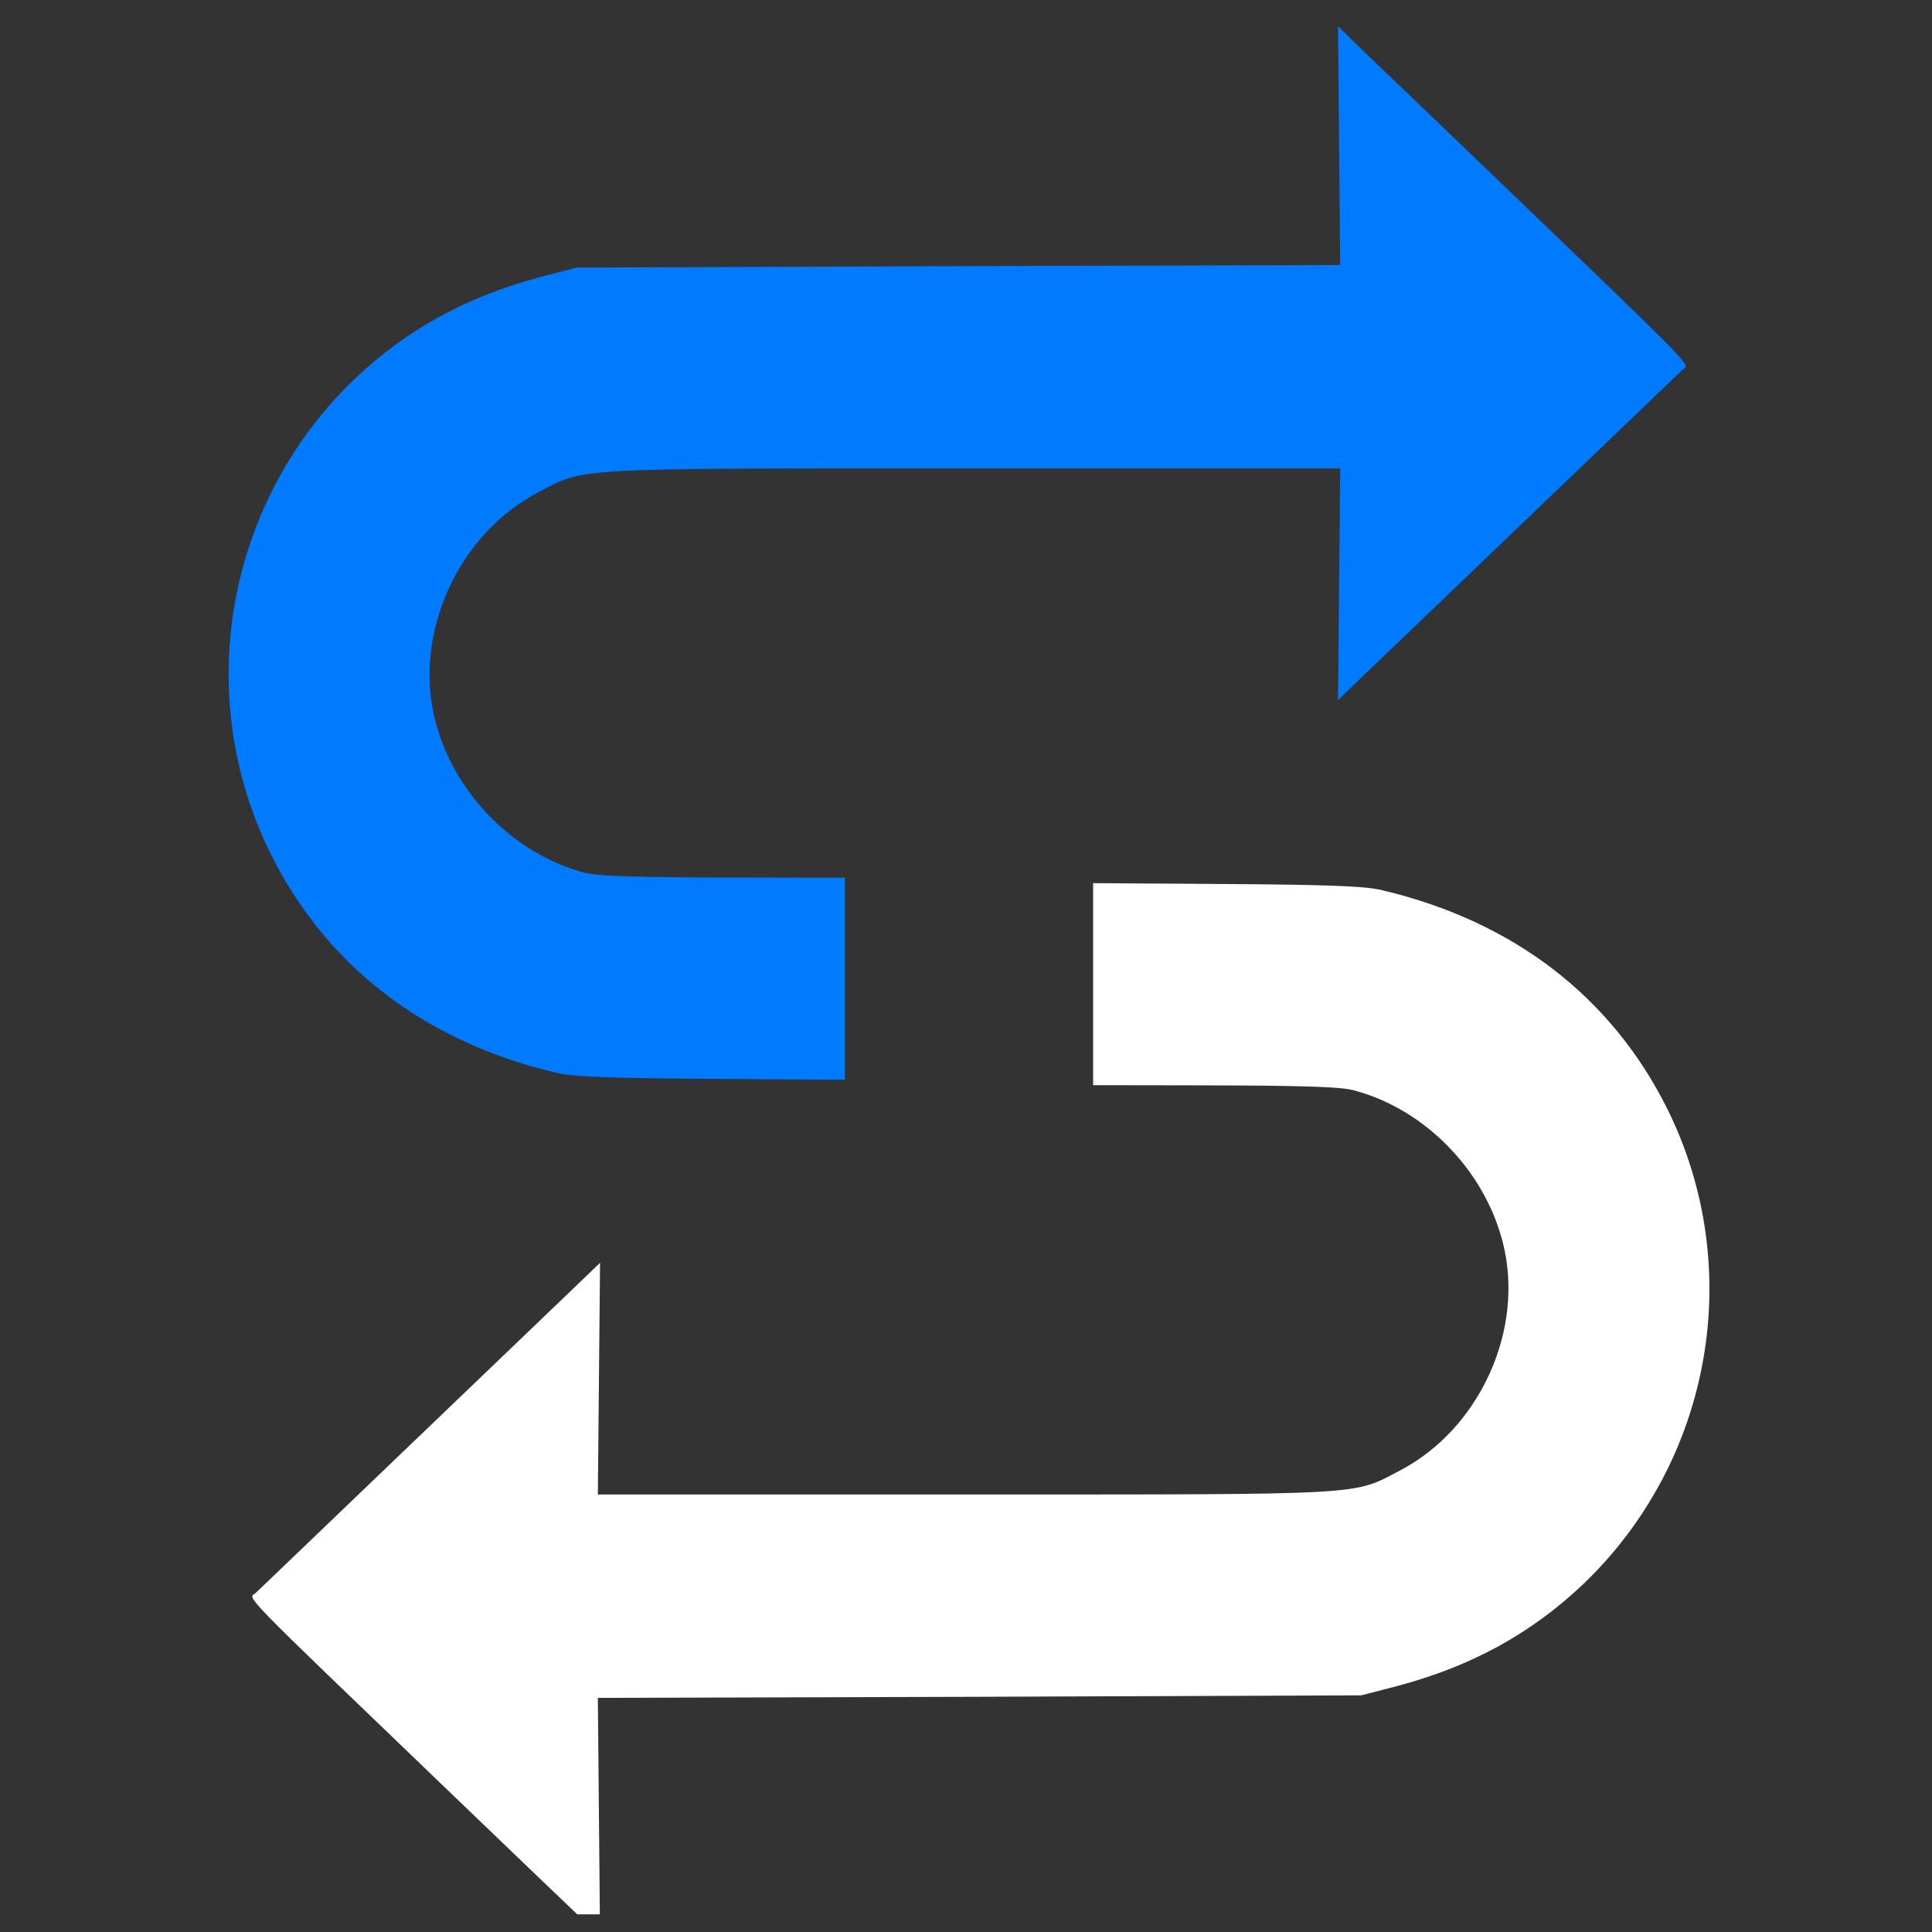<svg width="74" height="74" viewBox="0 0 74 74" fill="none" xmlns="http://www.w3.org/2000/svg">
<rect x="0" y="0" width="74" height="74" fill="#333333" stroke="none"/>
<g clip-path="url(#clip0_1002_17342)">
<path d="M41.869 33.827V41.565C44.26 41.57 47.413 41.569 48.649 41.586C49.717 41.601 50.429 41.621 50.917 41.649C51.406 41.677 51.669 41.713 51.84 41.758C52.178 41.846 52.51 41.96 52.834 42.097C53.157 42.234 53.472 42.395 53.776 42.575C54.081 42.756 54.373 42.958 54.653 43.179C54.933 43.399 55.2 43.638 55.45 43.893C55.701 44.148 55.936 44.42 56.154 44.705C56.371 44.99 56.57 45.29 56.749 45.601C56.928 45.912 57.087 46.235 57.223 46.567C57.359 46.9 57.472 47.242 57.561 47.59C57.614 47.797 57.657 48.005 57.69 48.215C57.723 48.425 57.747 48.636 57.761 48.848C57.776 49.06 57.78 49.272 57.776 49.484C57.772 49.697 57.758 49.909 57.736 50.121C57.714 50.332 57.683 50.543 57.644 50.753C57.604 50.963 57.556 51.171 57.5 51.377C57.444 51.584 57.379 51.788 57.307 51.99C57.234 52.191 57.154 52.391 57.066 52.586C56.978 52.782 56.883 52.974 56.78 53.163C56.677 53.351 56.567 53.535 56.45 53.715C56.333 53.895 56.209 54.071 56.078 54.24C55.947 54.41 55.809 54.575 55.665 54.734C55.521 54.892 55.37 55.045 55.214 55.191C55.057 55.338 54.894 55.477 54.725 55.61C54.556 55.742 54.382 55.867 54.202 55.984C54.022 56.101 53.836 56.211 53.645 56.311C53.412 56.433 53.221 56.538 53.035 56.63C52.848 56.722 52.666 56.8 52.451 56.867C52.236 56.933 51.988 56.988 51.669 57.033C51.351 57.078 50.963 57.113 50.467 57.141C49.971 57.169 49.367 57.189 48.619 57.204C47.87 57.218 46.977 57.227 45.902 57.233C43.751 57.244 40.873 57.242 36.967 57.242H22.899L22.941 52.798L22.983 48.368L22.219 49.104C21.15 50.132 10.123 60.7 9.804 61.005C9.768 61.038 9.726 61.057 9.698 61.081C9.67 61.105 9.655 61.134 9.672 61.187C9.689 61.24 9.738 61.316 9.836 61.435C9.935 61.554 10.084 61.716 10.301 61.939C10.735 62.385 11.442 63.077 12.569 64.165C13.697 65.253 15.244 66.737 17.358 68.768C19.455 70.781 21.58 72.823 22.08 73.295L22.983 74.184L22.941 69.601L22.899 65.032L37.522 64.991L52.145 64.935L53.534 64.574C53.886 64.48 54.23 64.379 54.566 64.269C54.902 64.159 55.23 64.042 55.551 63.916C55.871 63.79 56.184 63.656 56.49 63.513C56.796 63.37 57.095 63.219 57.388 63.059C57.68 62.898 57.966 62.73 58.246 62.552C58.526 62.374 58.8 62.187 59.068 61.99C59.337 61.794 59.6 61.589 59.857 61.374C60.115 61.158 60.368 60.934 60.616 60.699C60.926 60.404 61.222 60.099 61.503 59.784C61.784 59.468 62.051 59.144 62.303 58.81C62.556 58.477 62.793 58.135 63.016 57.786C63.239 57.436 63.447 57.079 63.641 56.716C63.834 56.352 64.013 55.982 64.176 55.606C64.339 55.23 64.487 54.848 64.621 54.462C64.754 54.076 64.871 53.685 64.973 53.29C65.076 52.896 65.162 52.498 65.234 52.097C65.305 51.696 65.36 51.292 65.4 50.886C65.44 50.481 65.464 50.074 65.472 49.666C65.48 49.258 65.472 48.849 65.447 48.441C65.423 48.032 65.383 47.624 65.326 47.217C65.27 46.81 65.197 46.404 65.107 46C65.018 45.597 64.912 45.195 64.789 44.797C64.667 44.398 64.527 44.003 64.371 43.612C64.215 43.221 64.042 42.834 63.852 42.452C63.718 42.185 63.578 41.923 63.432 41.667C63.286 41.41 63.134 41.16 62.976 40.914C62.817 40.669 62.653 40.43 62.483 40.196C62.312 39.962 62.136 39.734 61.954 39.512C61.771 39.289 61.583 39.073 61.389 38.862C61.195 38.651 60.995 38.446 60.79 38.247C60.584 38.047 60.373 37.854 60.156 37.667C59.939 37.48 59.716 37.298 59.488 37.123C59.26 36.948 59.026 36.778 58.786 36.615C58.547 36.452 58.302 36.295 58.052 36.144C57.801 35.993 57.546 35.848 57.285 35.71C57.024 35.571 56.757 35.439 56.486 35.312C56.214 35.186 55.937 35.067 55.655 34.953C55.373 34.84 55.086 34.733 54.793 34.632C54.209 34.431 53.603 34.255 52.978 34.106C52.869 34.078 52.747 34.054 52.59 34.032C52.434 34.009 52.242 33.99 51.995 33.972C51.501 33.937 50.782 33.911 49.665 33.889C48.311 33.863 44.7 33.846 41.869 33.827Z" fill="white"/>
<path d="M32.362 41.356V33.619C29.971 33.614 26.819 33.615 25.582 33.598C24.515 33.583 23.802 33.562 23.314 33.535C22.826 33.507 22.562 33.471 22.392 33.426C22.053 33.337 21.721 33.223 21.398 33.086C21.074 32.949 20.759 32.789 20.455 32.608C20.151 32.427 19.858 32.225 19.578 32.005C19.298 31.785 19.032 31.546 18.781 31.291C18.53 31.035 18.295 30.764 18.078 30.479C17.861 30.193 17.661 29.894 17.482 29.583C17.303 29.271 17.145 28.948 17.009 28.616C16.872 28.284 16.759 27.942 16.671 27.593C16.617 27.387 16.575 27.178 16.541 26.968C16.508 26.759 16.484 26.547 16.47 26.336C16.456 26.124 16.451 25.912 16.455 25.699C16.46 25.487 16.473 25.274 16.495 25.063C16.517 24.851 16.548 24.64 16.588 24.431C16.627 24.221 16.675 24.013 16.732 23.806C16.788 23.6 16.852 23.395 16.925 23.194C16.997 22.992 17.077 22.793 17.165 22.597C17.253 22.402 17.349 22.209 17.451 22.021C17.554 21.832 17.664 21.648 17.782 21.468C17.899 21.288 18.023 21.113 18.154 20.943C18.285 20.773 18.422 20.609 18.567 20.45C18.711 20.291 18.861 20.138 19.018 19.992C19.175 19.846 19.338 19.706 19.506 19.574C19.675 19.442 19.85 19.317 20.03 19.199C20.21 19.082 20.396 18.973 20.587 18.872C20.819 18.751 21.01 18.645 21.197 18.553C21.383 18.461 21.566 18.383 21.781 18.317C21.996 18.25 22.244 18.196 22.562 18.151C22.88 18.106 23.269 18.07 23.765 18.043C24.261 18.015 24.864 17.995 25.613 17.98C26.361 17.965 27.254 17.956 28.329 17.951C30.48 17.939 33.359 17.942 37.265 17.942H51.332L51.29 22.386L51.249 26.816L52.012 26.079C53.082 25.052 64.108 14.484 64.427 14.179C64.464 14.146 64.505 14.127 64.533 14.102C64.561 14.079 64.576 14.05 64.559 13.997C64.542 13.944 64.494 13.867 64.395 13.748C64.296 13.629 64.148 13.468 63.931 13.245C63.497 12.799 62.789 12.107 61.662 11.019C60.535 9.931 58.987 8.447 56.873 6.416C54.776 4.402 52.651 2.361 52.151 1.889L51.249 1L51.29 5.583L51.332 10.151L36.709 10.193L22.086 10.248L20.698 10.61C20.345 10.703 20.001 10.805 19.665 10.915C19.329 11.024 19.001 11.142 18.681 11.268C18.36 11.394 18.047 11.528 17.741 11.671C17.436 11.814 17.137 11.965 16.844 12.125C16.552 12.285 16.265 12.454 15.986 12.632C15.706 12.81 15.432 12.997 15.163 13.193C14.895 13.389 14.632 13.595 14.374 13.81C14.116 14.025 13.864 14.25 13.615 14.484C13.305 14.779 13.01 15.085 12.729 15.4C12.447 15.715 12.18 16.04 11.928 16.373C11.676 16.706 11.438 17.048 11.215 17.398C10.992 17.747 10.784 18.104 10.591 18.468C10.397 18.832 10.219 19.202 10.055 19.578C9.892 19.954 9.744 20.335 9.611 20.721C9.478 21.108 9.36 21.499 9.258 21.893C9.156 22.288 9.069 22.686 8.998 23.087C8.927 23.488 8.871 23.892 8.831 24.297C8.792 24.703 8.768 25.11 8.76 25.518C8.752 25.926 8.76 26.334 8.784 26.743C8.808 27.151 8.848 27.559 8.905 27.966C8.962 28.373 9.035 28.779 9.124 29.183C9.214 29.587 9.319 29.988 9.442 30.387C9.565 30.785 9.704 31.18 9.86 31.572C10.017 31.963 10.19 32.349 10.38 32.731C10.513 32.999 10.653 33.261 10.799 33.517C10.945 33.773 11.098 34.024 11.256 34.269C11.414 34.514 11.579 34.754 11.749 34.987C11.919 35.221 12.095 35.449 12.278 35.672C12.46 35.894 12.648 36.111 12.842 36.322C13.036 36.533 13.236 36.738 13.442 36.937C13.647 37.136 13.859 37.329 14.076 37.517C14.293 37.704 14.515 37.885 14.744 38.06C14.972 38.236 15.206 38.405 15.445 38.568C15.684 38.732 15.929 38.889 16.18 39.04C16.43 39.191 16.686 39.335 16.947 39.474C17.208 39.613 17.474 39.745 17.746 39.871C18.017 39.997 18.294 40.117 18.576 40.23C18.859 40.344 19.146 40.451 19.438 40.551C20.023 40.753 20.628 40.928 21.253 41.077C21.363 41.105 21.485 41.13 21.641 41.152C21.798 41.174 21.989 41.194 22.236 41.211C22.731 41.246 23.45 41.273 24.567 41.294C25.921 41.321 29.531 41.338 32.362 41.356Z" fill="#007AFF"/>
</g>
<defs>
<clipPath id="clip0_1002_17342">
<rect width="73.323" height="73.323" fill="white"/>
</clipPath>
</defs>
</svg>

